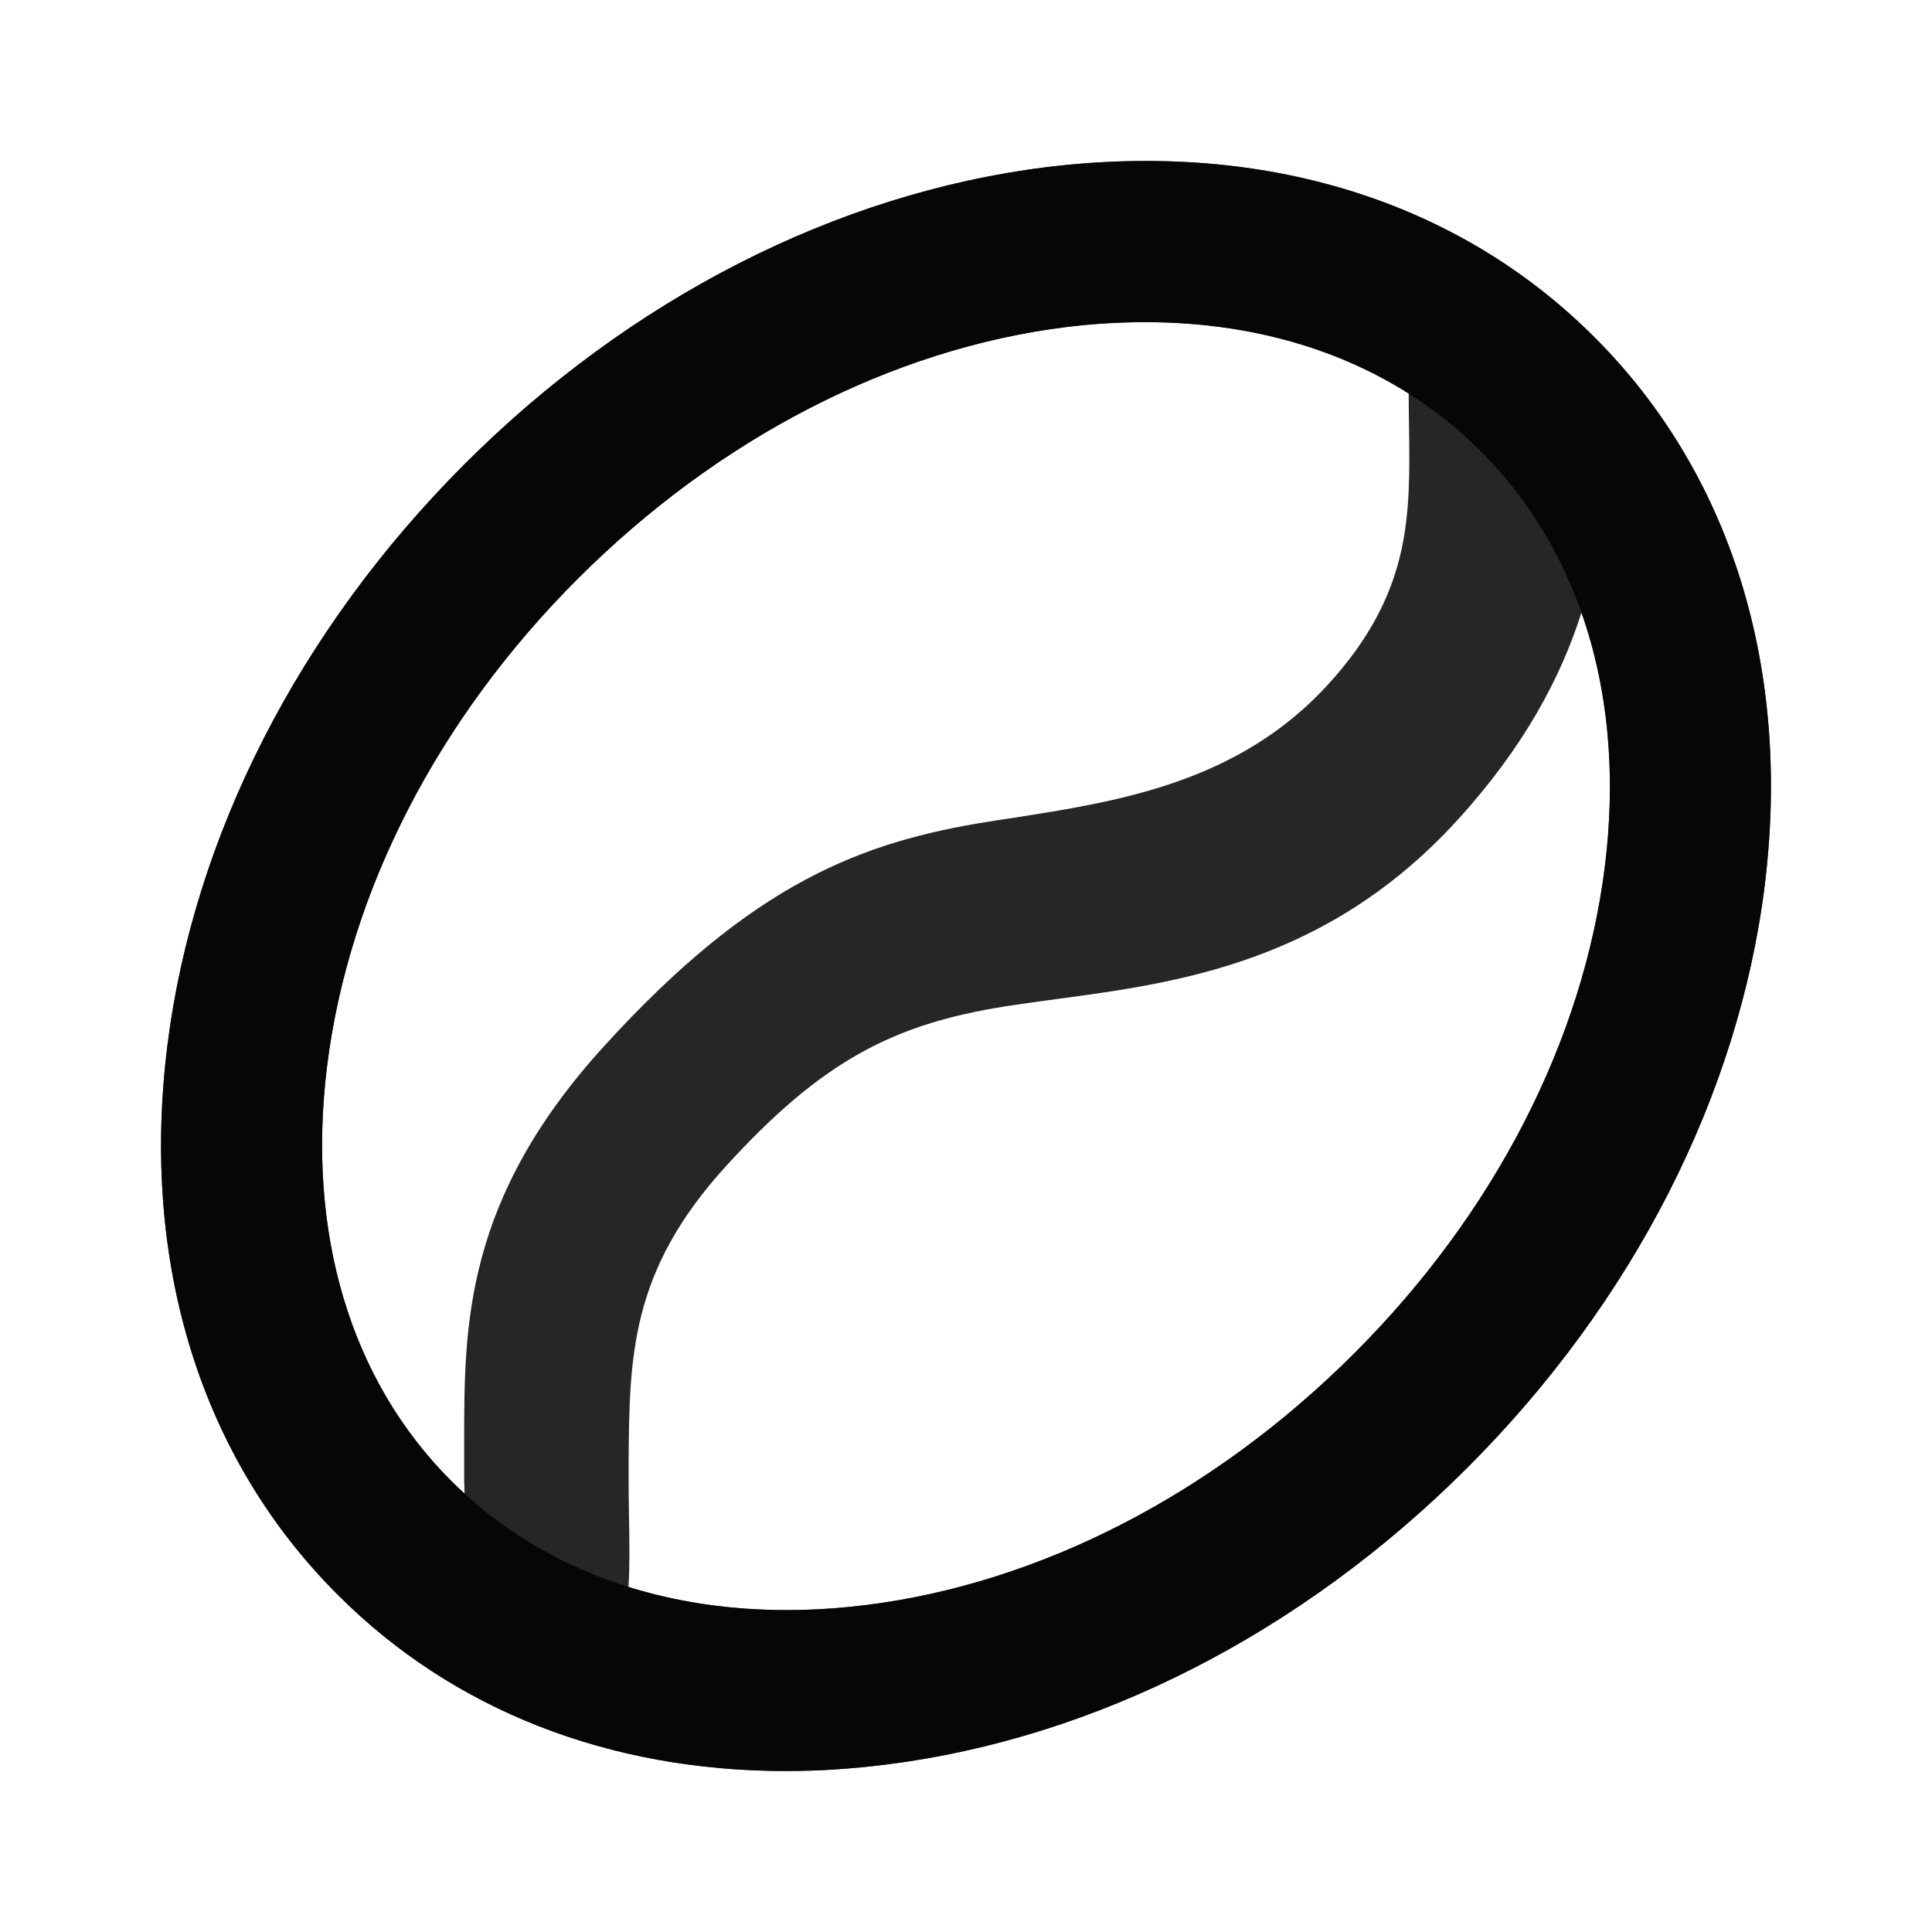 <?xml version="1.0" encoding="UTF-8" standalone="no" ?>
<!DOCTYPE svg PUBLIC "-//W3C//DTD SVG 1.1//EN" "http://www.w3.org/Graphics/SVG/1.1/DTD/svg11.dtd">
<svg xmlns="http://www.w3.org/2000/svg" xmlns:xlink="http://www.w3.org/1999/xlink" version="1.1" width="1080" height="1080" viewBox="0 0 1080 1080" xml:space="preserve">
<desc>Created with Fabric.js 5.2.4</desc>
<defs>
</defs>
<g transform="matrix(1 0 0 1 540 540)" id="88bc7037-8942-4a68-bf4c-873a64a55e6c"  >
<rect style="stroke: none; stroke-width: 1; stroke-dasharray: none; stroke-linecap: butt; stroke-dashoffset: 0; stroke-linejoin: miter; stroke-miterlimit: 4; fill: rgb(255,255,255); fill-rule: nonzero; opacity: 1; visibility: hidden;" vector-effect="non-scaling-stroke"  x="-540" y="-540" rx="0" ry="0" width="1080" height="1080" />
</g>
<g transform="matrix(1 0 0 1 540 540)" id="c7cfe173-128b-475d-8d11-7cdc6f69d92f"  >
</g>
<g transform="matrix(67.5 0 0 67.5 540 540)"  >
<g style=""   >
		<g transform="matrix(1 0 0 1 0 0)"  >
<path style="stroke: none; stroke-width: 1; stroke-dasharray: none; stroke-linecap: butt; stroke-dashoffset: 0; stroke-linejoin: miter; stroke-miterlimit: 4; fill: rgb(0,0,0); fill-opacity: 0.85; fill-rule: nonzero; opacity: 1;" vector-effect="non-scaling-stroke"  transform=" translate(-8, -8)" d="M 6.508 14.667 C 6.779 14.667 7.056 14.649 7.339 14.613 C 9.076 14.396 10.785 13.523 12.154 12.153 C 13.523 10.784 14.397 9.074 14.614 7.338 C 14.838 5.539 14.338 3.925 13.205 2.793 C 12.074 1.661 10.467 1.162 8.661 1.385 C 6.924 1.602 5.215 2.476 3.846 3.845 C 2.477 5.214 1.603 6.925 1.386 8.66 C 1.162 10.459 1.662 12.073 2.795 13.205 C 3.749 14.163 5.046 14.667 6.508 14.667 Z M 9.485 2.668 C 10.594 2.668 11.565 3.037 12.263 3.737 C 13.099 4.572 13.463 5.793 13.291 7.174 C 13.111 8.618 12.374 10.052 11.211 11.212 C 10.049 12.372 8.617 13.111 7.174 13.292 C 5.794 13.465 4.572 13.1 3.737 12.264 C 2.901 11.43 2.537 10.208 2.709 8.827 C 2.889 7.383 3.626 5.949 4.789 4.789 C 5.951 3.629 7.383 2.89 8.826 2.709 C 9.05 2.681 9.27 2.668 9.485 2.668 Z" stroke-linecap="round" />
</g>
		<g transform="matrix(1 0 0 1 0 0)"  >
<path style="stroke: none; stroke-width: 1; stroke-dasharray: none; stroke-linecap: butt; stroke-dashoffset: 0; stroke-linejoin: miter; stroke-miterlimit: 4; fill: rgb(0,0,0); fill-opacity: 0.85; fill-rule: evenodd; opacity: 1;" vector-effect="non-scaling-stroke"  transform=" translate(-8, -8)" d="M 7.339 14.613 C 7.056 14.649 6.779 14.667 6.508 14.667 C 5.046 14.667 3.749 14.163 2.795 13.205 C 1.662 12.073 1.162 10.459 1.386 8.66 C 1.603 6.925 2.477 5.214 3.846 3.845 C 5.215 2.476 6.924 1.602 8.661 1.385 C 10.467 1.162 12.074 1.661 13.205 2.793 C 14.338 3.925 14.838 5.539 14.614 7.338 C 14.397 9.074 13.523 10.784 12.154 12.153 C 10.785 13.523 9.076 14.396 7.339 14.613 Z M 11.666 3.259 C 11.051 2.87 10.306 2.668 9.485 2.668 C 9.27 2.668 9.05 2.681 8.826 2.709 C 7.383 2.89 5.951 3.629 4.789 4.789 C 3.626 5.949 2.889 7.383 2.709 8.827 C 2.537 10.208 2.901 11.43 3.737 12.264 C 3.773 12.3 3.809 12.335 3.847 12.369 C 3.844 12.3 3.843 12.219 3.844 12.125 C 3.844 12.057 3.844 11.989 3.844 11.92 C 3.845 10.98 3.845 9.935 5 8.667 C 6.237 7.306 7.141 6.971 8.19 6.804 C 8.246 6.795 8.303 6.786 8.36 6.778 C 9.256 6.639 10.254 6.485 11 5.667 C 11.688 4.912 11.679 4.277 11.669 3.54 C 11.668 3.448 11.666 3.355 11.666 3.259 Z M 13.097 5.073 C 13.317 5.7 13.386 6.412 13.291 7.174 C 13.111 8.618 12.374 10.052 11.211 11.212 C 10.049 12.372 8.617 13.111 7.174 13.292 C 6.465 13.381 5.799 13.328 5.205 13.143 C 5.216 12.964 5.213 12.773 5.209 12.56 C 5.207 12.424 5.205 12.28 5.206 12.125 L 5.206 12.123 C 5.212 11.235 5.217 10.532 6.01 9.66 C 6.804 8.789 7.393 8.481 8.333 8.333 C 8.469 8.312 8.611 8.293 8.758 8.273 C 9.754 8.139 10.997 7.971 12.075 6.786 C 12.619 6.188 12.925 5.614 13.097 5.073 Z" stroke-linecap="round" />
</g>
</g>
</g>
</svg>